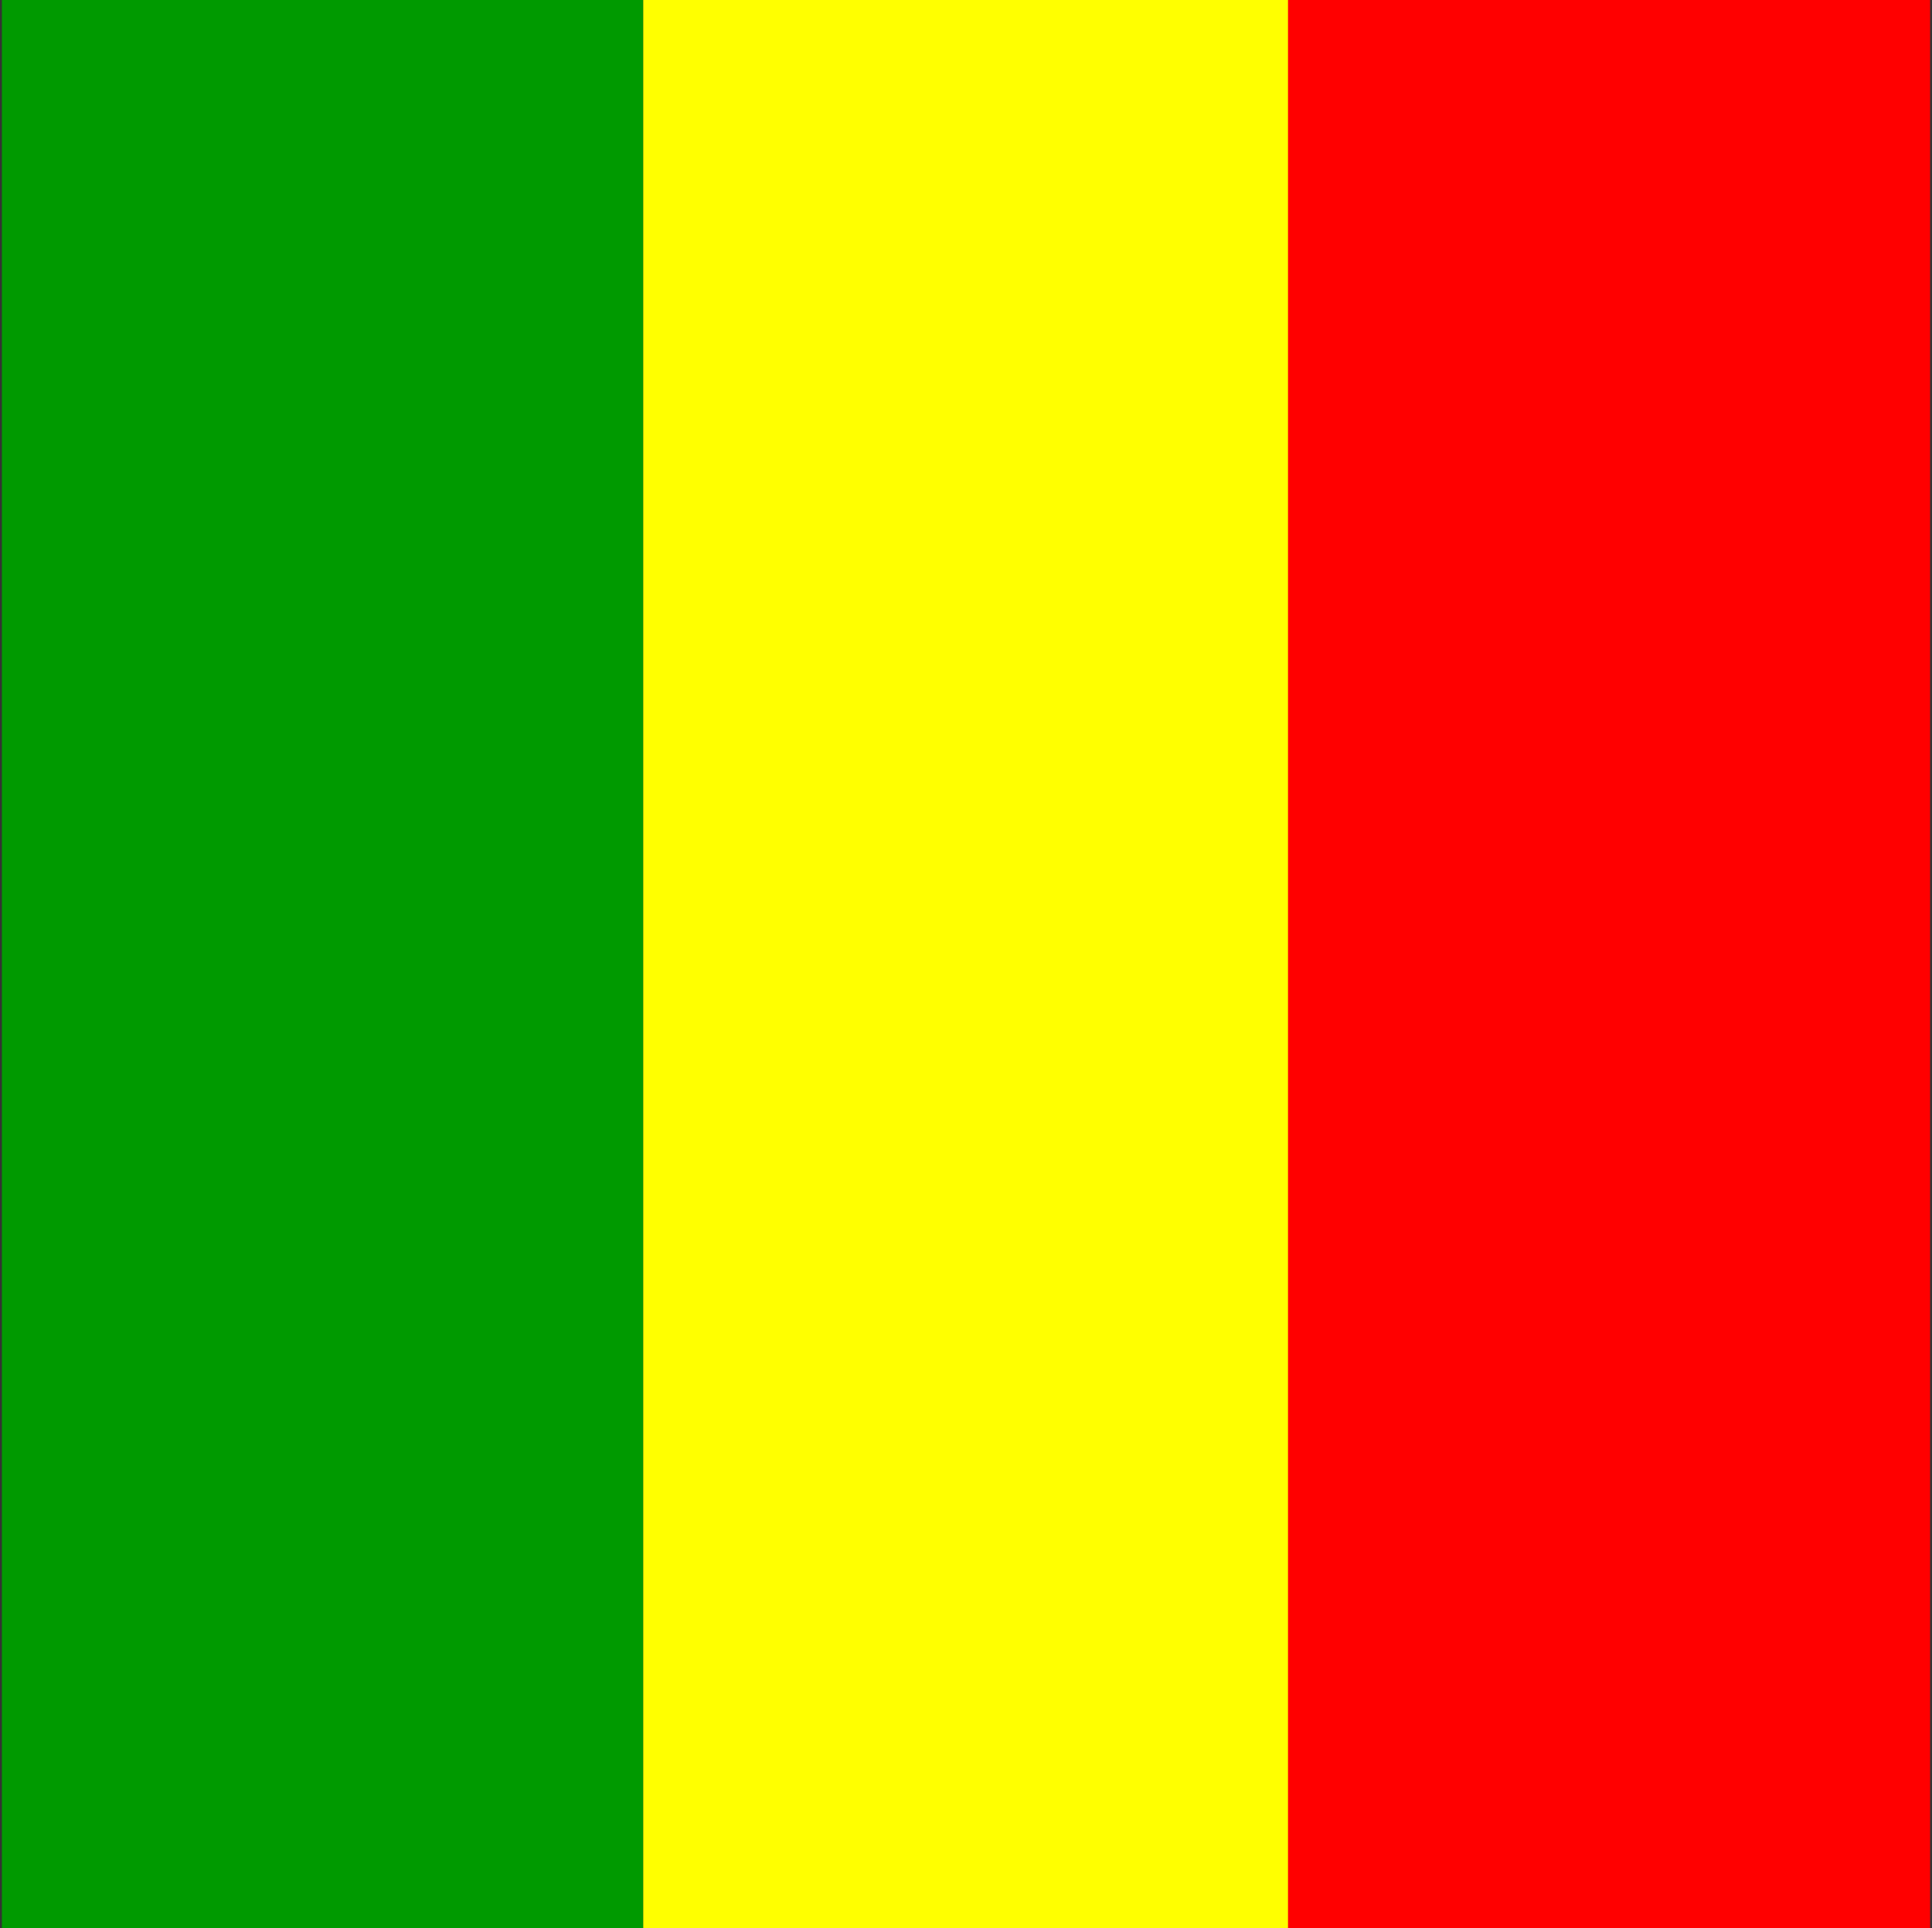 <svg width="513" height="512" viewBox="0 0 513 512" fill="none" xmlns="http://www.w3.org/2000/svg">
<rect x="0" y="0" width="513" height="512" fill="#333333" stroke="none"/>
<g clip-path="url(#clip0_103_7869)">
<path fill-rule="evenodd" clip-rule="evenodd" d="M341.1 0H512.5V512H341.1V0Z" fill="#FF0000"/>
<path fill-rule="evenodd" clip-rule="evenodd" d="M0.5 0H170.8V512H0.5V0Z" fill="#009A00"/>
<path fill-rule="evenodd" clip-rule="evenodd" d="M170.8 0H342V512H170.8V0Z" fill="#FFFF00"/>
</g>
<defs>
<clipPath id="clip0_103_7869">
<rect width="512" height="512" fill="white" transform="translate(0.5)"/>
</clipPath>
</defs>
</svg>
